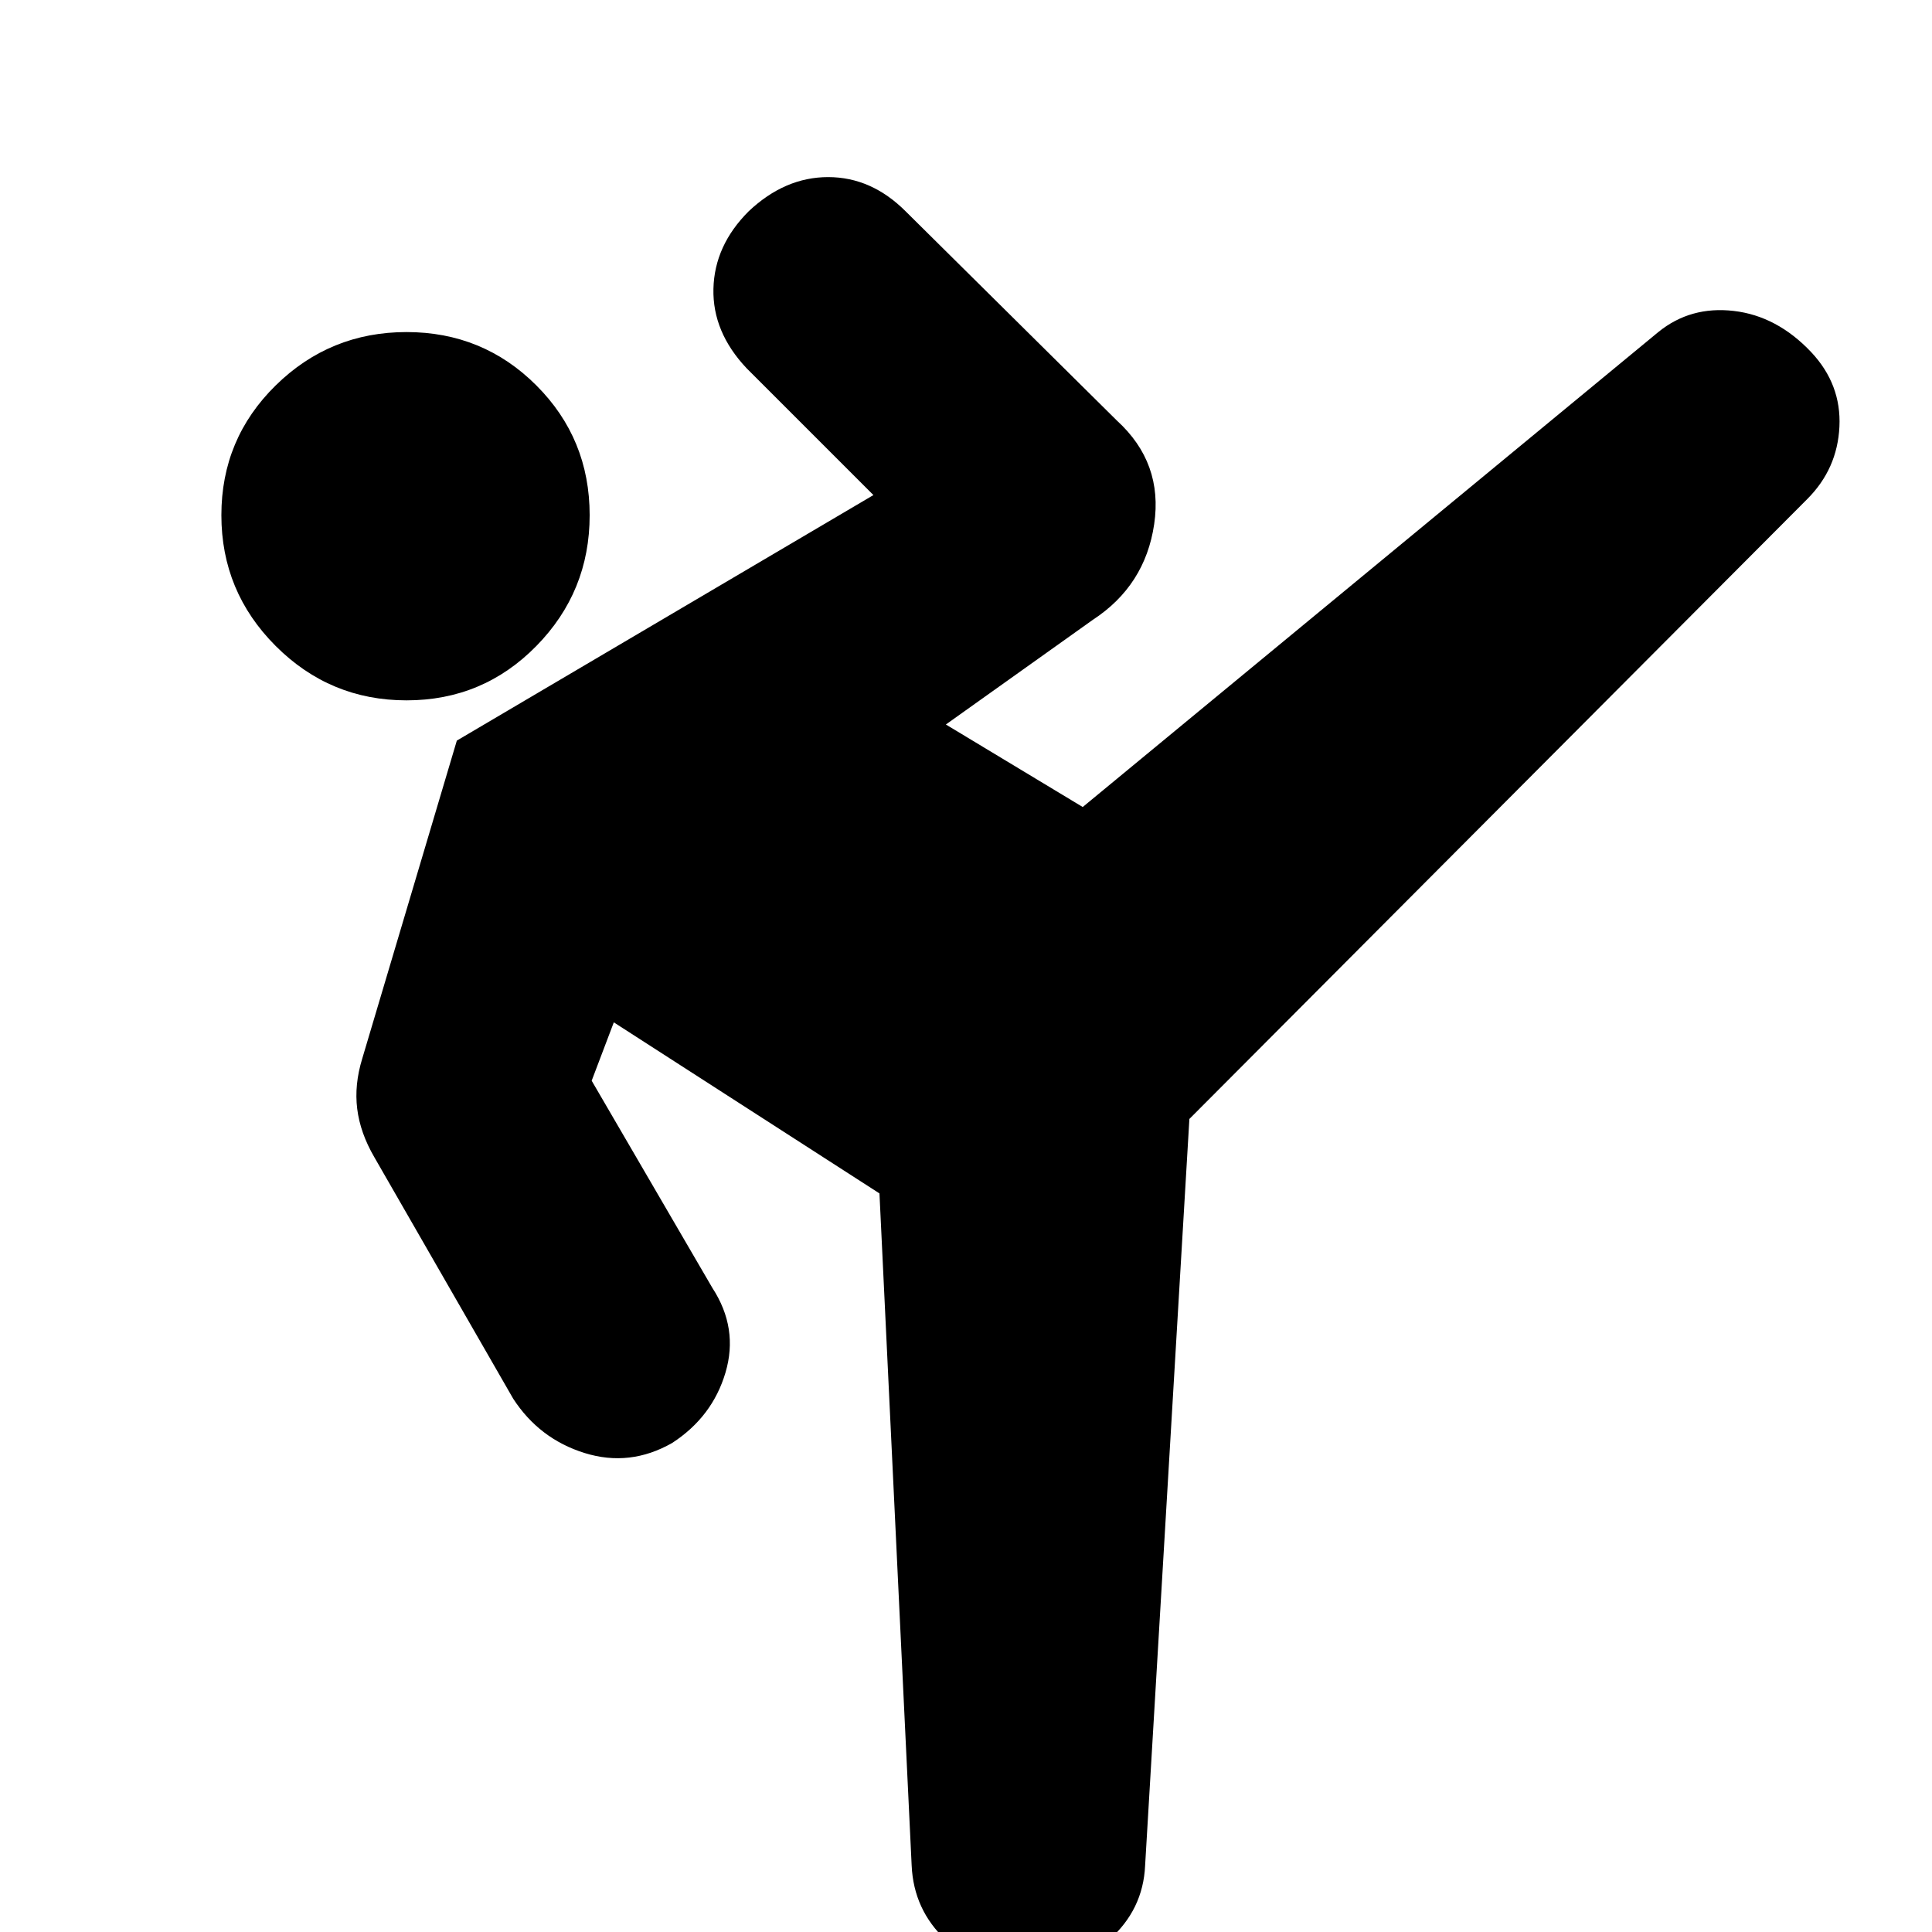 <svg xmlns="http://www.w3.org/2000/svg" height="20" viewBox="0 -960 960 960" width="20"><path d="M591-404 569-33q-1 22-18 37t-43 15q-22 0-38-15t-17-37l-16-334-132-85-11 29 60 103q13 20 6.5 42T334-243q-21 12-43.5 5T255-265l-69-120q-7-12-8.5-24t2.5-25l47-158 207-122-63-63q-17-18-16.5-39.5T372-855q18-17 39.5-17t38.5 17l105 104q23 21 18.5 51.5T543-652l-73 52 68 41 286-236q16-13 37.5-10.5T900-785q15 16 14 37t-16 36L591-404ZM202-612q-38 0-65-27t-27-65q0-38 27-64.5t65-26.5q38 0 64.5 26.5T293-704q0 38-26.5 65T202-612Z"/></svg>